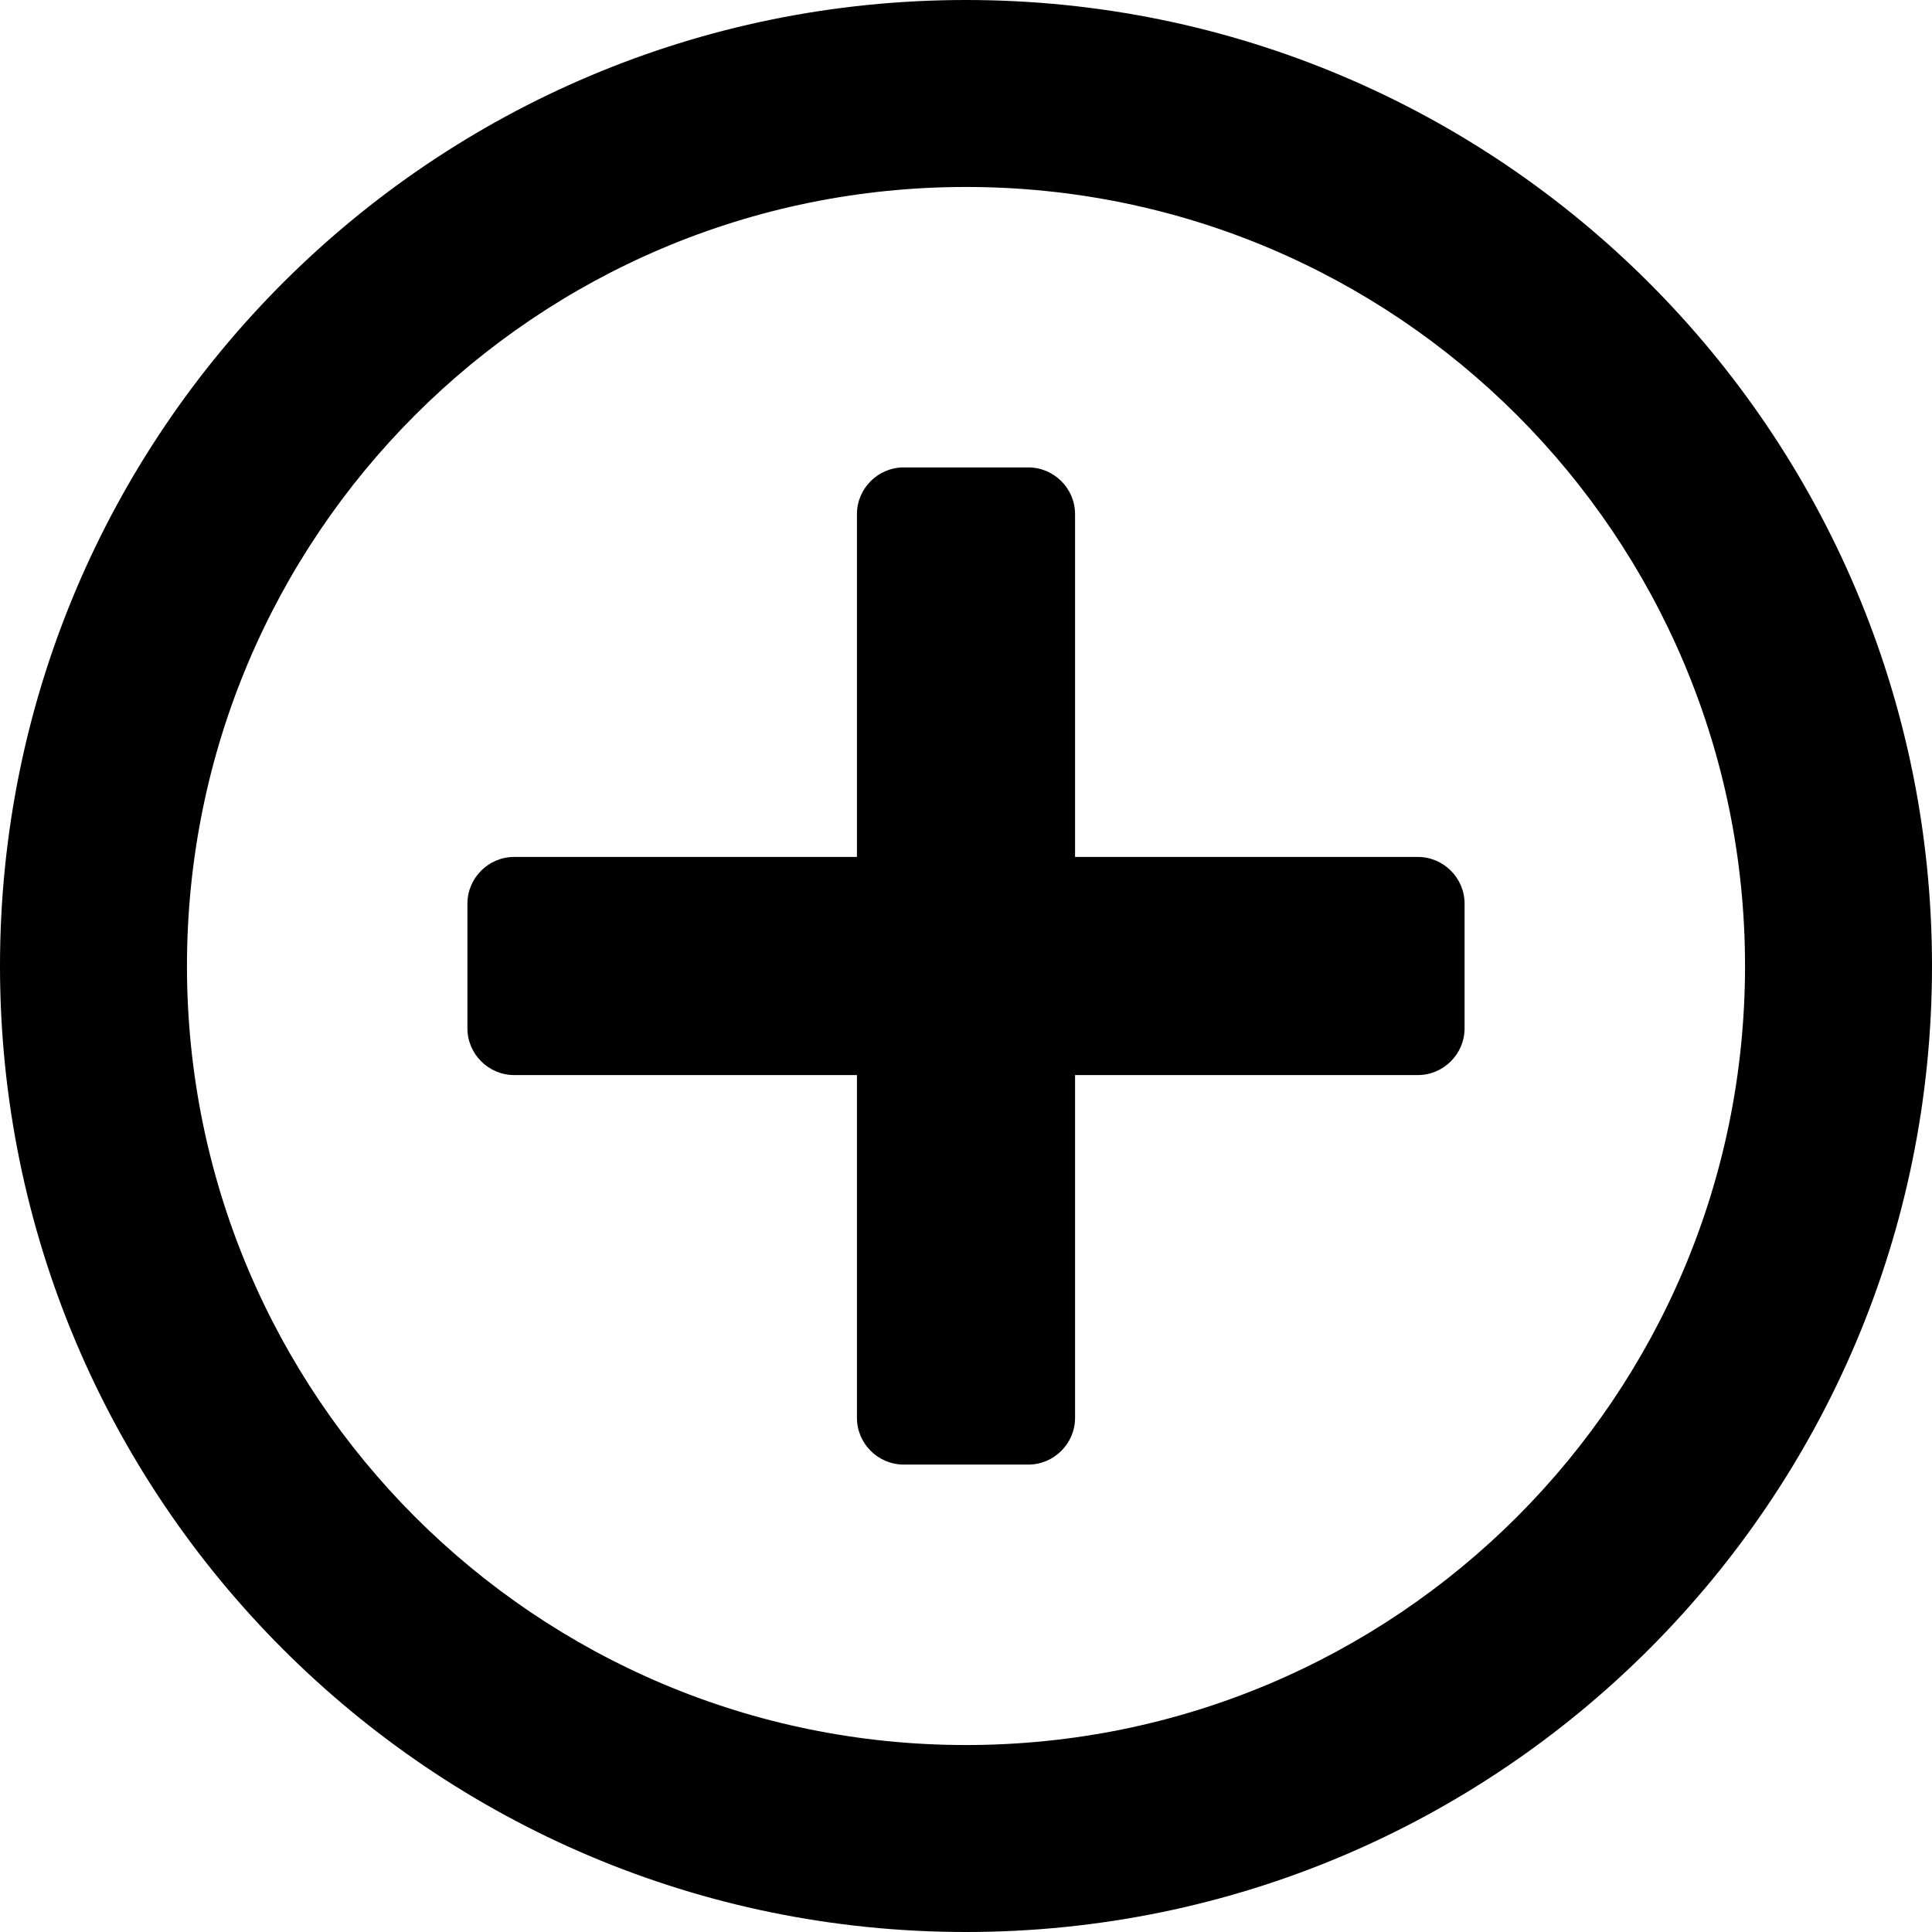 <?xml version="1.0" encoding="UTF-8"?>
<svg width="496px" height="496px" viewBox="0 0 496 496" version="1.1" xmlns="http://www.w3.org/2000/svg" xmlns:xlink="http://www.w3.org/1999/xlink">
    <!-- Generator: Sketch 48.2 (47327) - http://www.bohemiancoding.com/sketch -->
    <title>plus-circle</title>
    <desc>Created with Sketch.</desc>
    <defs></defs>
    <g id="Page-1" stroke="none" stroke-width="1" fill="none" fill-rule="evenodd">
        <g id="plus-circle" fill="#000000" fill-rule="nonzero">
            <path d="M376,232 L376,264 C376,270.6 370.6,276 364,276 L276,276 L276,364 C276,370.6 270.6,376 264,376 L232,376 C225.4,376 220,370.6 220,364 L220,276 L132,276 C125.4,276 120,270.6 120,264 L120,232 C120,225.4 125.4,220 132,220 L220,220 L220,132 C220,125.4 225.4,120 232,120 L264,120 C270.6,120 276,125.4 276,132 L276,220 L364,220 C370.6,220 376,225.4 376,232 Z M496,248 C496,385 385,496 248,496 C111,496 0,385 0,248 C0,111 111,0 248,0 C385,0 496,111 496,248 Z M448,248 C448,137.5 358.5,48 248,48 C137.5,48 48,137.5 48,248 C48,358.5 137.5,448 248,448 C358.5,448 448,358.5 448,248 Z" id="Shape"></path>
        </g>
    </g>
</svg>